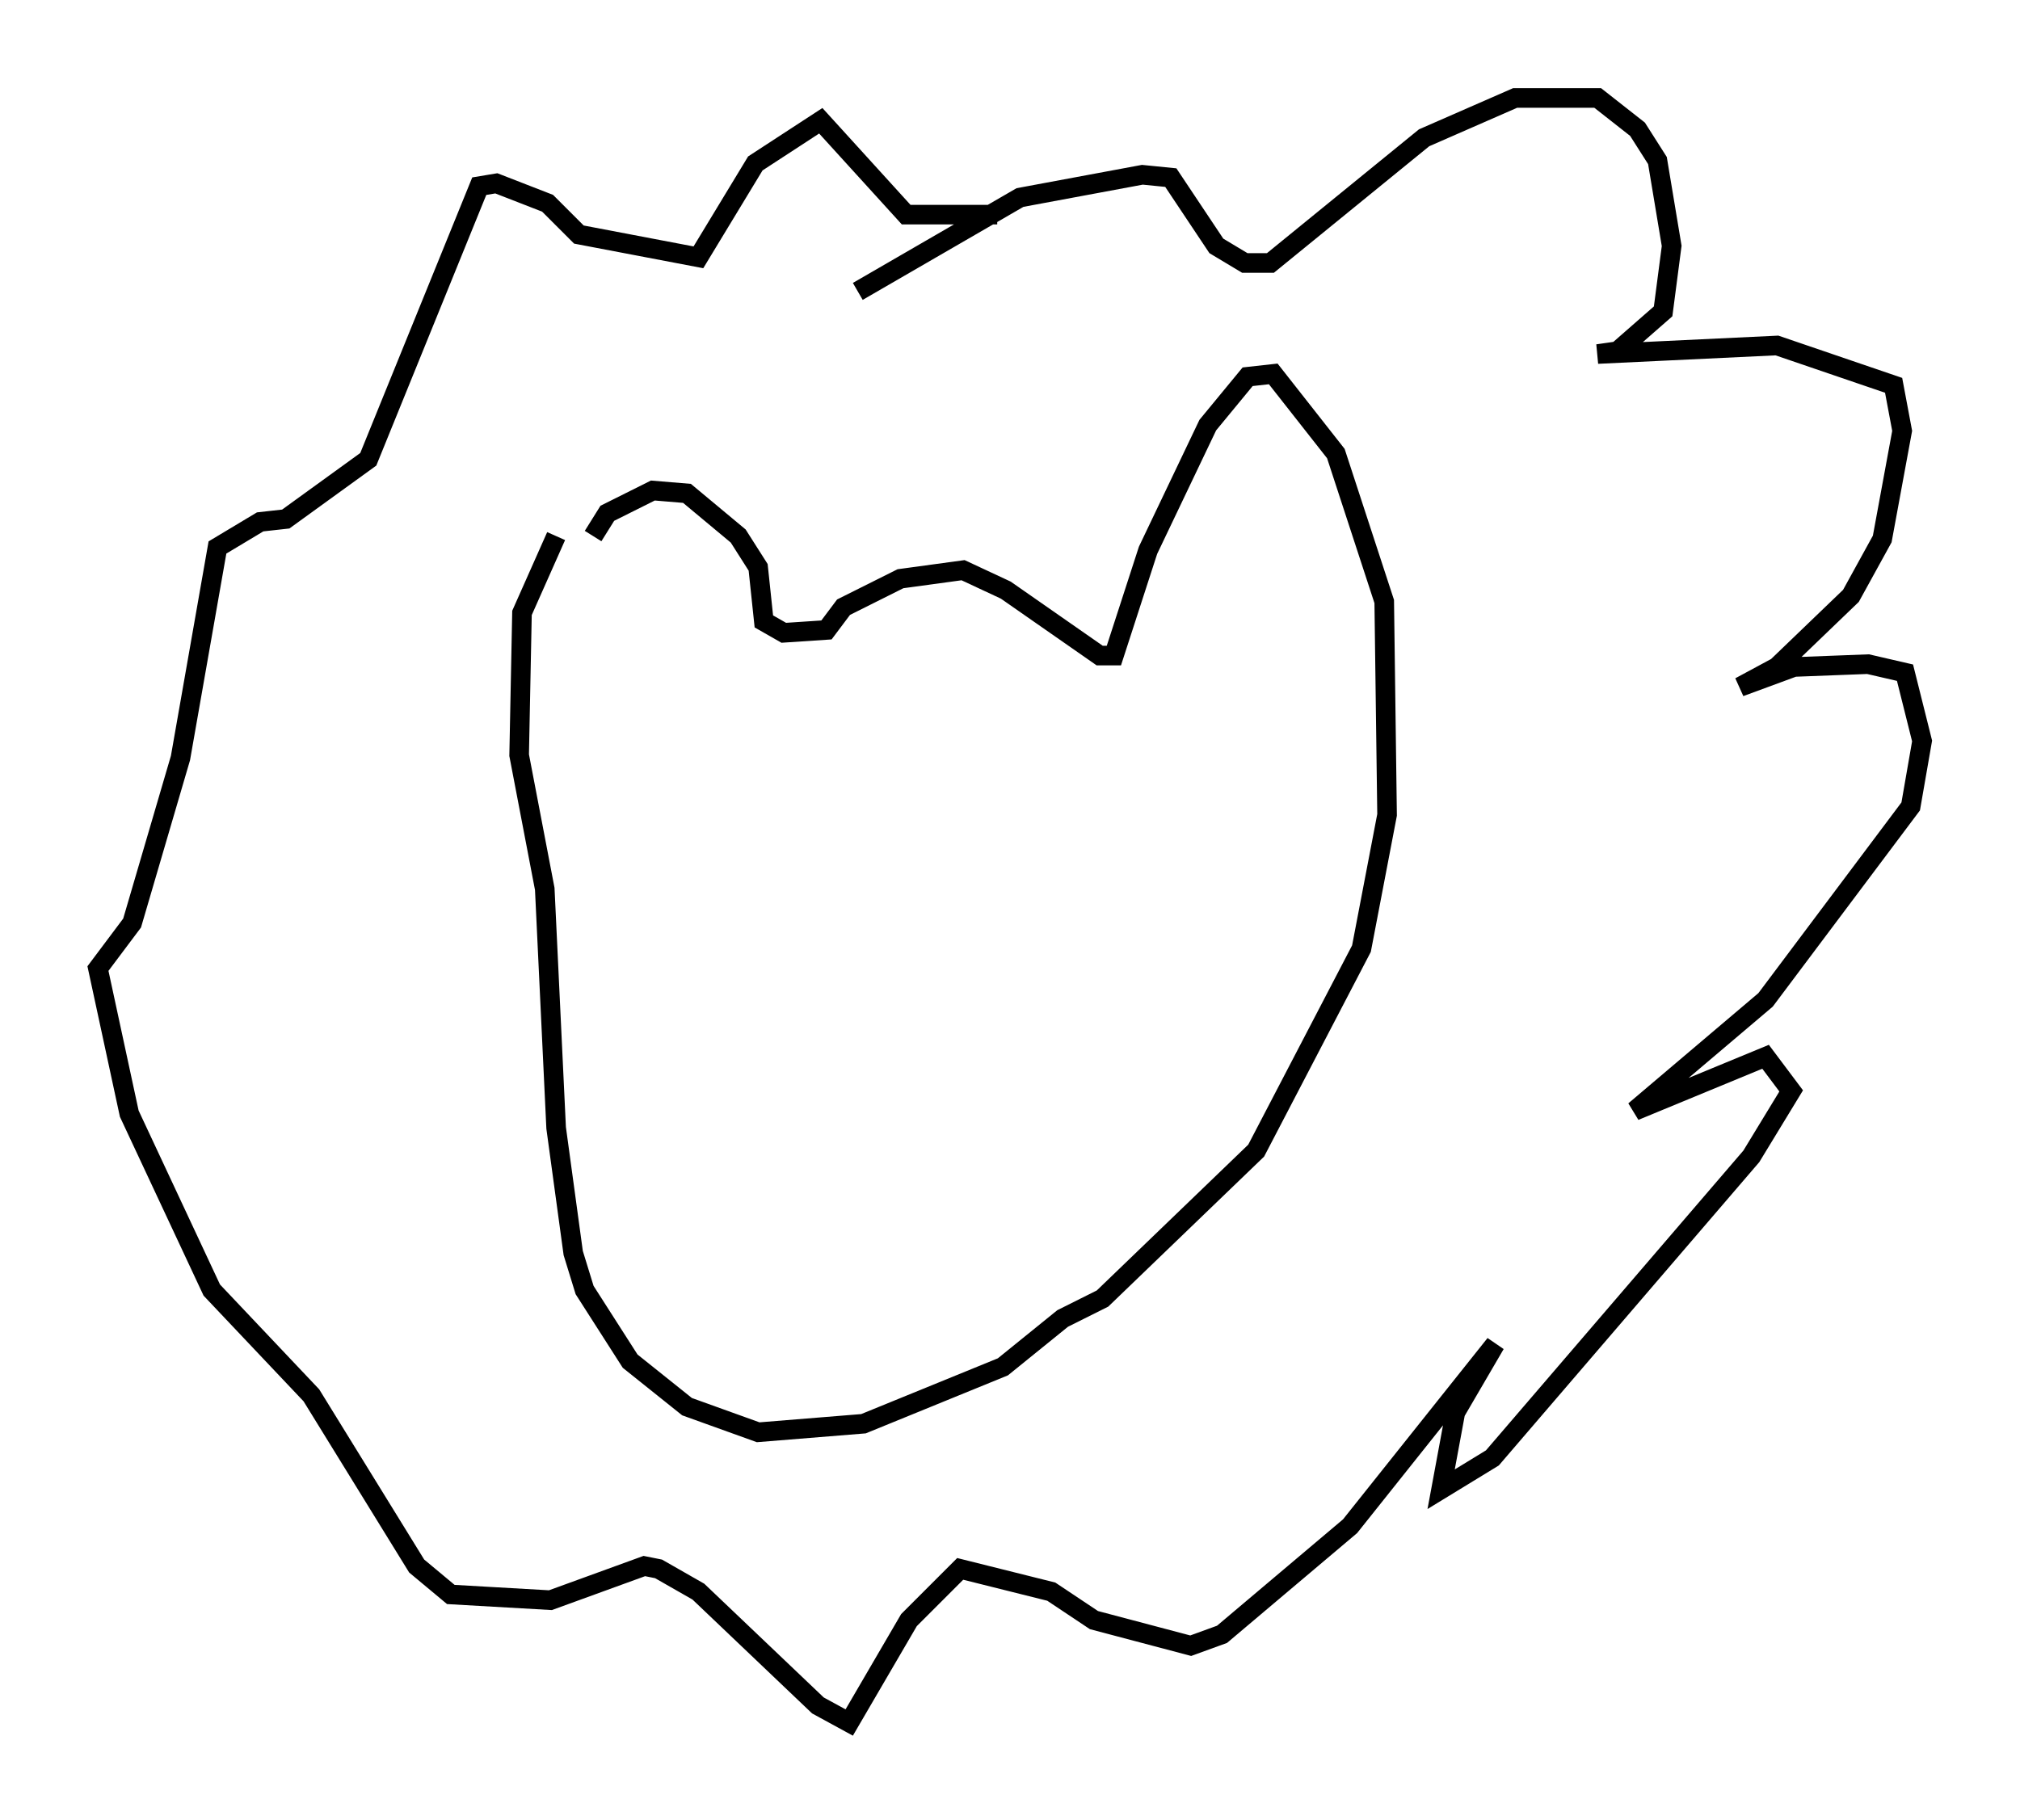 <?xml version="1.0" encoding="utf-8" ?>
<svg baseProfile="full" height="92.938" version="1.1" width="103.106" xmlns="http://www.w3.org/2000/svg" xmlns:ev="http://www.w3.org/2001/xml-events" xmlns:xlink="http://www.w3.org/1999/xlink"><defs /><rect fill="white" height="92.938" width="103.106" x="0" y="0" /><path d="M29.547, 34.05 m0.726, -6.682 l0.726, -1.162 2.324, -1.162 l1.743, 0.145 2.615, 2.179 l1.017, 1.598 0.291, 2.76 l1.017, 0.581 2.179, -0.145 l0.872, -1.162 2.905, -1.453 l3.196, -0.436 2.179, 1.017 l4.793, 3.341 0.726, 0.0 l1.743, -5.374 3.05, -6.391 l2.034, -2.469 1.307, -0.145 l3.196, 4.067 2.469, 7.553 l0.145, 10.894 -1.307, 6.827 l-5.374, 10.313 -7.844, 7.553 l-2.034, 1.017 -3.05, 2.469 l-7.117, 2.905 -5.374, 0.436 l-3.631, -1.307 -2.905, -2.324 l-2.324, -3.631 -0.581, -1.888 l-0.872, -6.391 -0.581, -12.201 l-1.307, -6.827 0.145, -7.263 l1.743, -3.922 m15.397, -12.492 l8.279, -4.793 6.246, -1.162 l1.453, 0.145 2.324, 3.486 l1.453, 0.872 1.307, 0.0 l7.844, -6.391 4.648, -2.034 l4.212, 0.0 2.034, 1.598 l1.017, 1.598 0.726, 4.358 l-0.436, 3.341 -2.324, 2.034 l-1.017, 0.145 9.151, -0.436 l5.955, 2.034 0.436, 2.324 l-1.017, 5.52 -1.598, 2.905 l-3.777, 3.631 -1.888, 1.017 l2.76, -1.017 3.777, -0.145 l1.888, 0.436 0.872, 3.486 l-0.581, 3.341 -7.408, 9.877 l-6.682, 5.665 6.682, -2.76 l1.307, 1.743 -2.034, 3.341 l-13.218, 15.397 -2.615, 1.598 l0.726, -3.922 2.034, -3.486 l-7.408, 9.296 -6.536, 5.52 l-1.598, 0.581 -4.939, -1.307 l-2.179, -1.453 -4.648, -1.162 l-2.615, 2.615 -3.05, 5.229 l-1.598, -0.872 -6.101, -5.81 l-2.034, -1.162 -0.726, -0.145 l-4.793, 1.743 -5.084, -0.291 l-1.743, -1.453 -5.374, -8.715 l-5.084, -5.374 -4.212, -9.006 l-1.598, -7.408 1.743, -2.324 l2.469, -8.425 1.888, -10.749 l2.179, -1.307 1.307, -0.145 l4.212, -3.05 5.665, -13.944 l0.872, -0.145 2.615, 1.017 l1.598, 1.598 6.101, 1.162 l2.905, -4.793 3.341, -2.179 l4.358, 4.793 4.648, 0.0 " fill="none" stroke="black" stroke-width="1" /></svg>